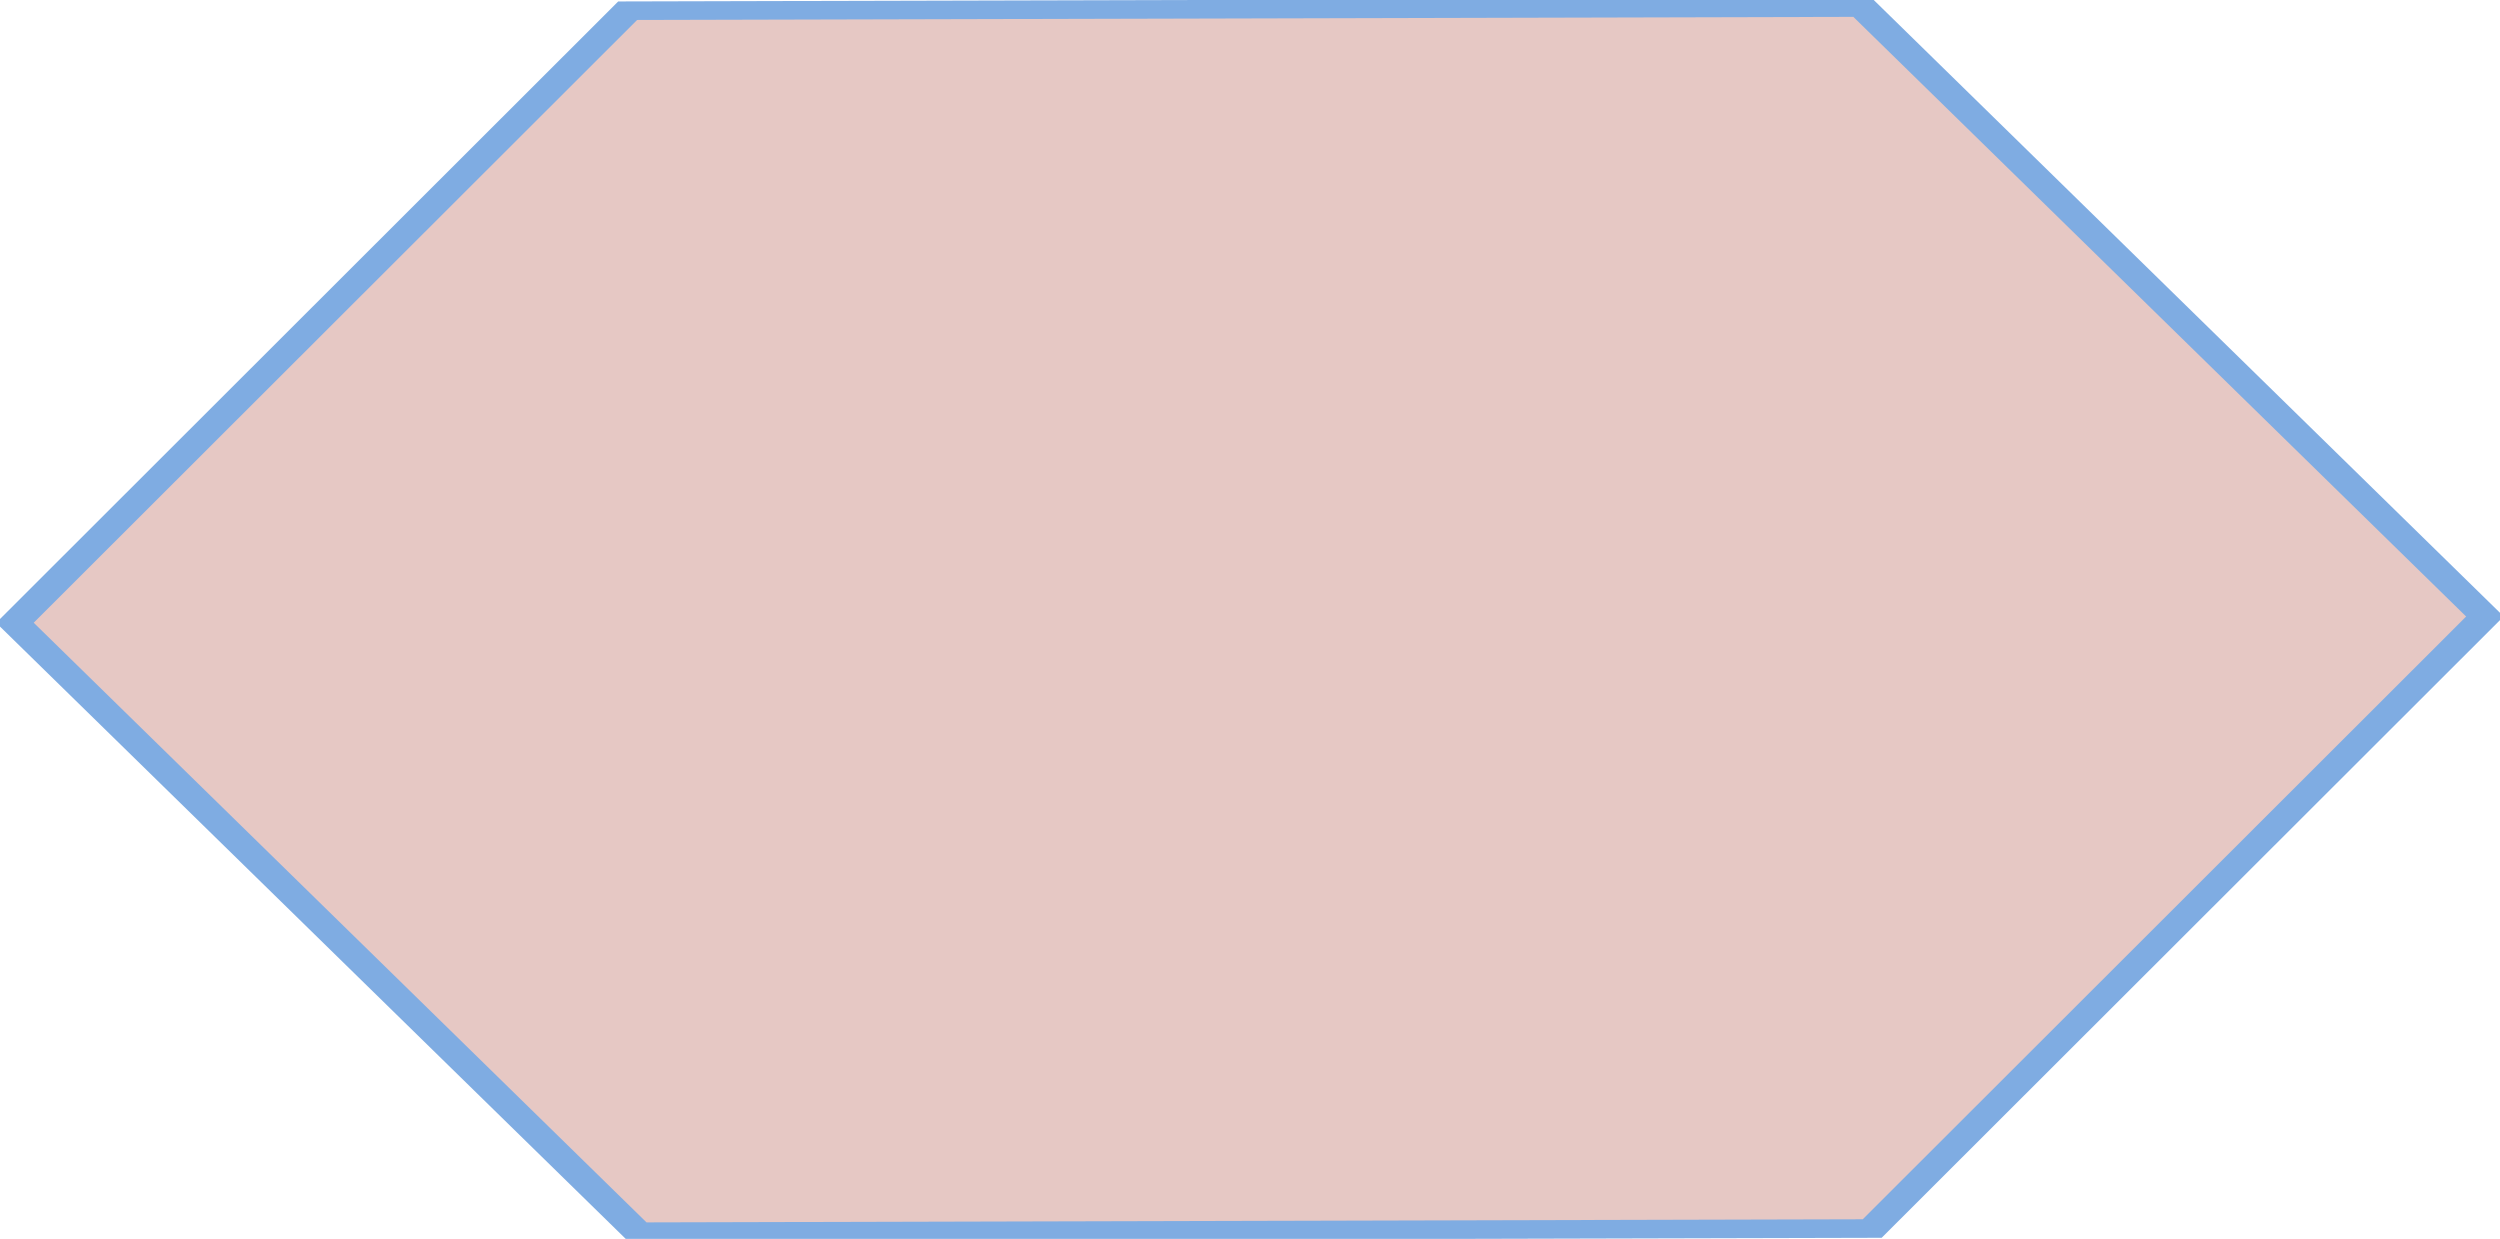 <?xml version="1.0" encoding="UTF-8" standalone="no"?>
<svg
   sodipodi:docname="Hexagon_Weak_Selected.svg"
   inkscape:version="1.1.2 (0a00cf5339, 2022-02-04)"
   id="svg8"
   version="1.1"
   viewBox="0 0 161.639 80.101"
   height="80.101mm"
   width="161.639mm"
   xmlns:inkscape="http://www.inkscape.org/namespaces/inkscape"
   xmlns:sodipodi="http://sodipodi.sourceforge.net/DTD/sodipodi-0.dtd"
   xmlns="http://www.w3.org/2000/svg"
   xmlns:svg="http://www.w3.org/2000/svg"
   xmlns:rdf="http://www.w3.org/1999/02/22-rdf-syntax-ns#"
   xmlns:cc="http://creativecommons.org/ns#"
   xmlns:dc="http://purl.org/dc/elements/1.1/">
  <defs
     id="defs2" />
  <sodipodi:namedview
     inkscape:document-rotation="0"
     inkscape:window-maximized="1"
     inkscape:window-y="0"
     inkscape:window-x="1920"
     inkscape:window-height="1043"
     inkscape:window-width="1920"
     showgrid="false"
     inkscape:current-layer="layer1"
     inkscape:document-units="mm"
     inkscape:cy="46.551724"
     inkscape:cx="-320.25862"
     inkscape:zoom="1.16"
     inkscape:pageshadow="2"
     inkscape:pageopacity="0.0"
     borderopacity="1.0"
     bordercolor="#666666"
     pagecolor="#ffffff"
     id="base"
     inkscape:pagecheckerboard="0" />
  <g
     transform="translate(-64.493,-56.456)"
     id="layer1"
     inkscape:groupmode="layer"
     inkscape:label="Layer 1">
    <path
       inkscape:transform-center-y="-7.6444118e-06"
       transform="matrix(3.369,0,0,1.923,-153.472,-125.996)"
       d="m 100.444,95.133 11.942,20.473 -11.759,20.579 -23.701,0.106 -11.942,-20.473 11.759,-20.579 z"
       inkscape:randomized="0"
       inkscape:rounded="0"
       inkscape:flatsided="true"
       sodipodi:arg2="-0.52805149"
       sodipodi:arg1="-1.0516503"
       sodipodi:r2="33.790112"
       sodipodi:r1="23.701546"
       sodipodi:cy="115.71142"
       sodipodi:cx="88.68441"
       sodipodi:sides="6"
       id="path817"
       style="fill:#e0bab6;fill-opacity:0.804;stroke:#7face2;stroke-width:0.624;stroke-miterlimit:4;stroke-dasharray:none;stroke-opacity:1"
       sodipodi:type="star" />
  </g>
</svg>
